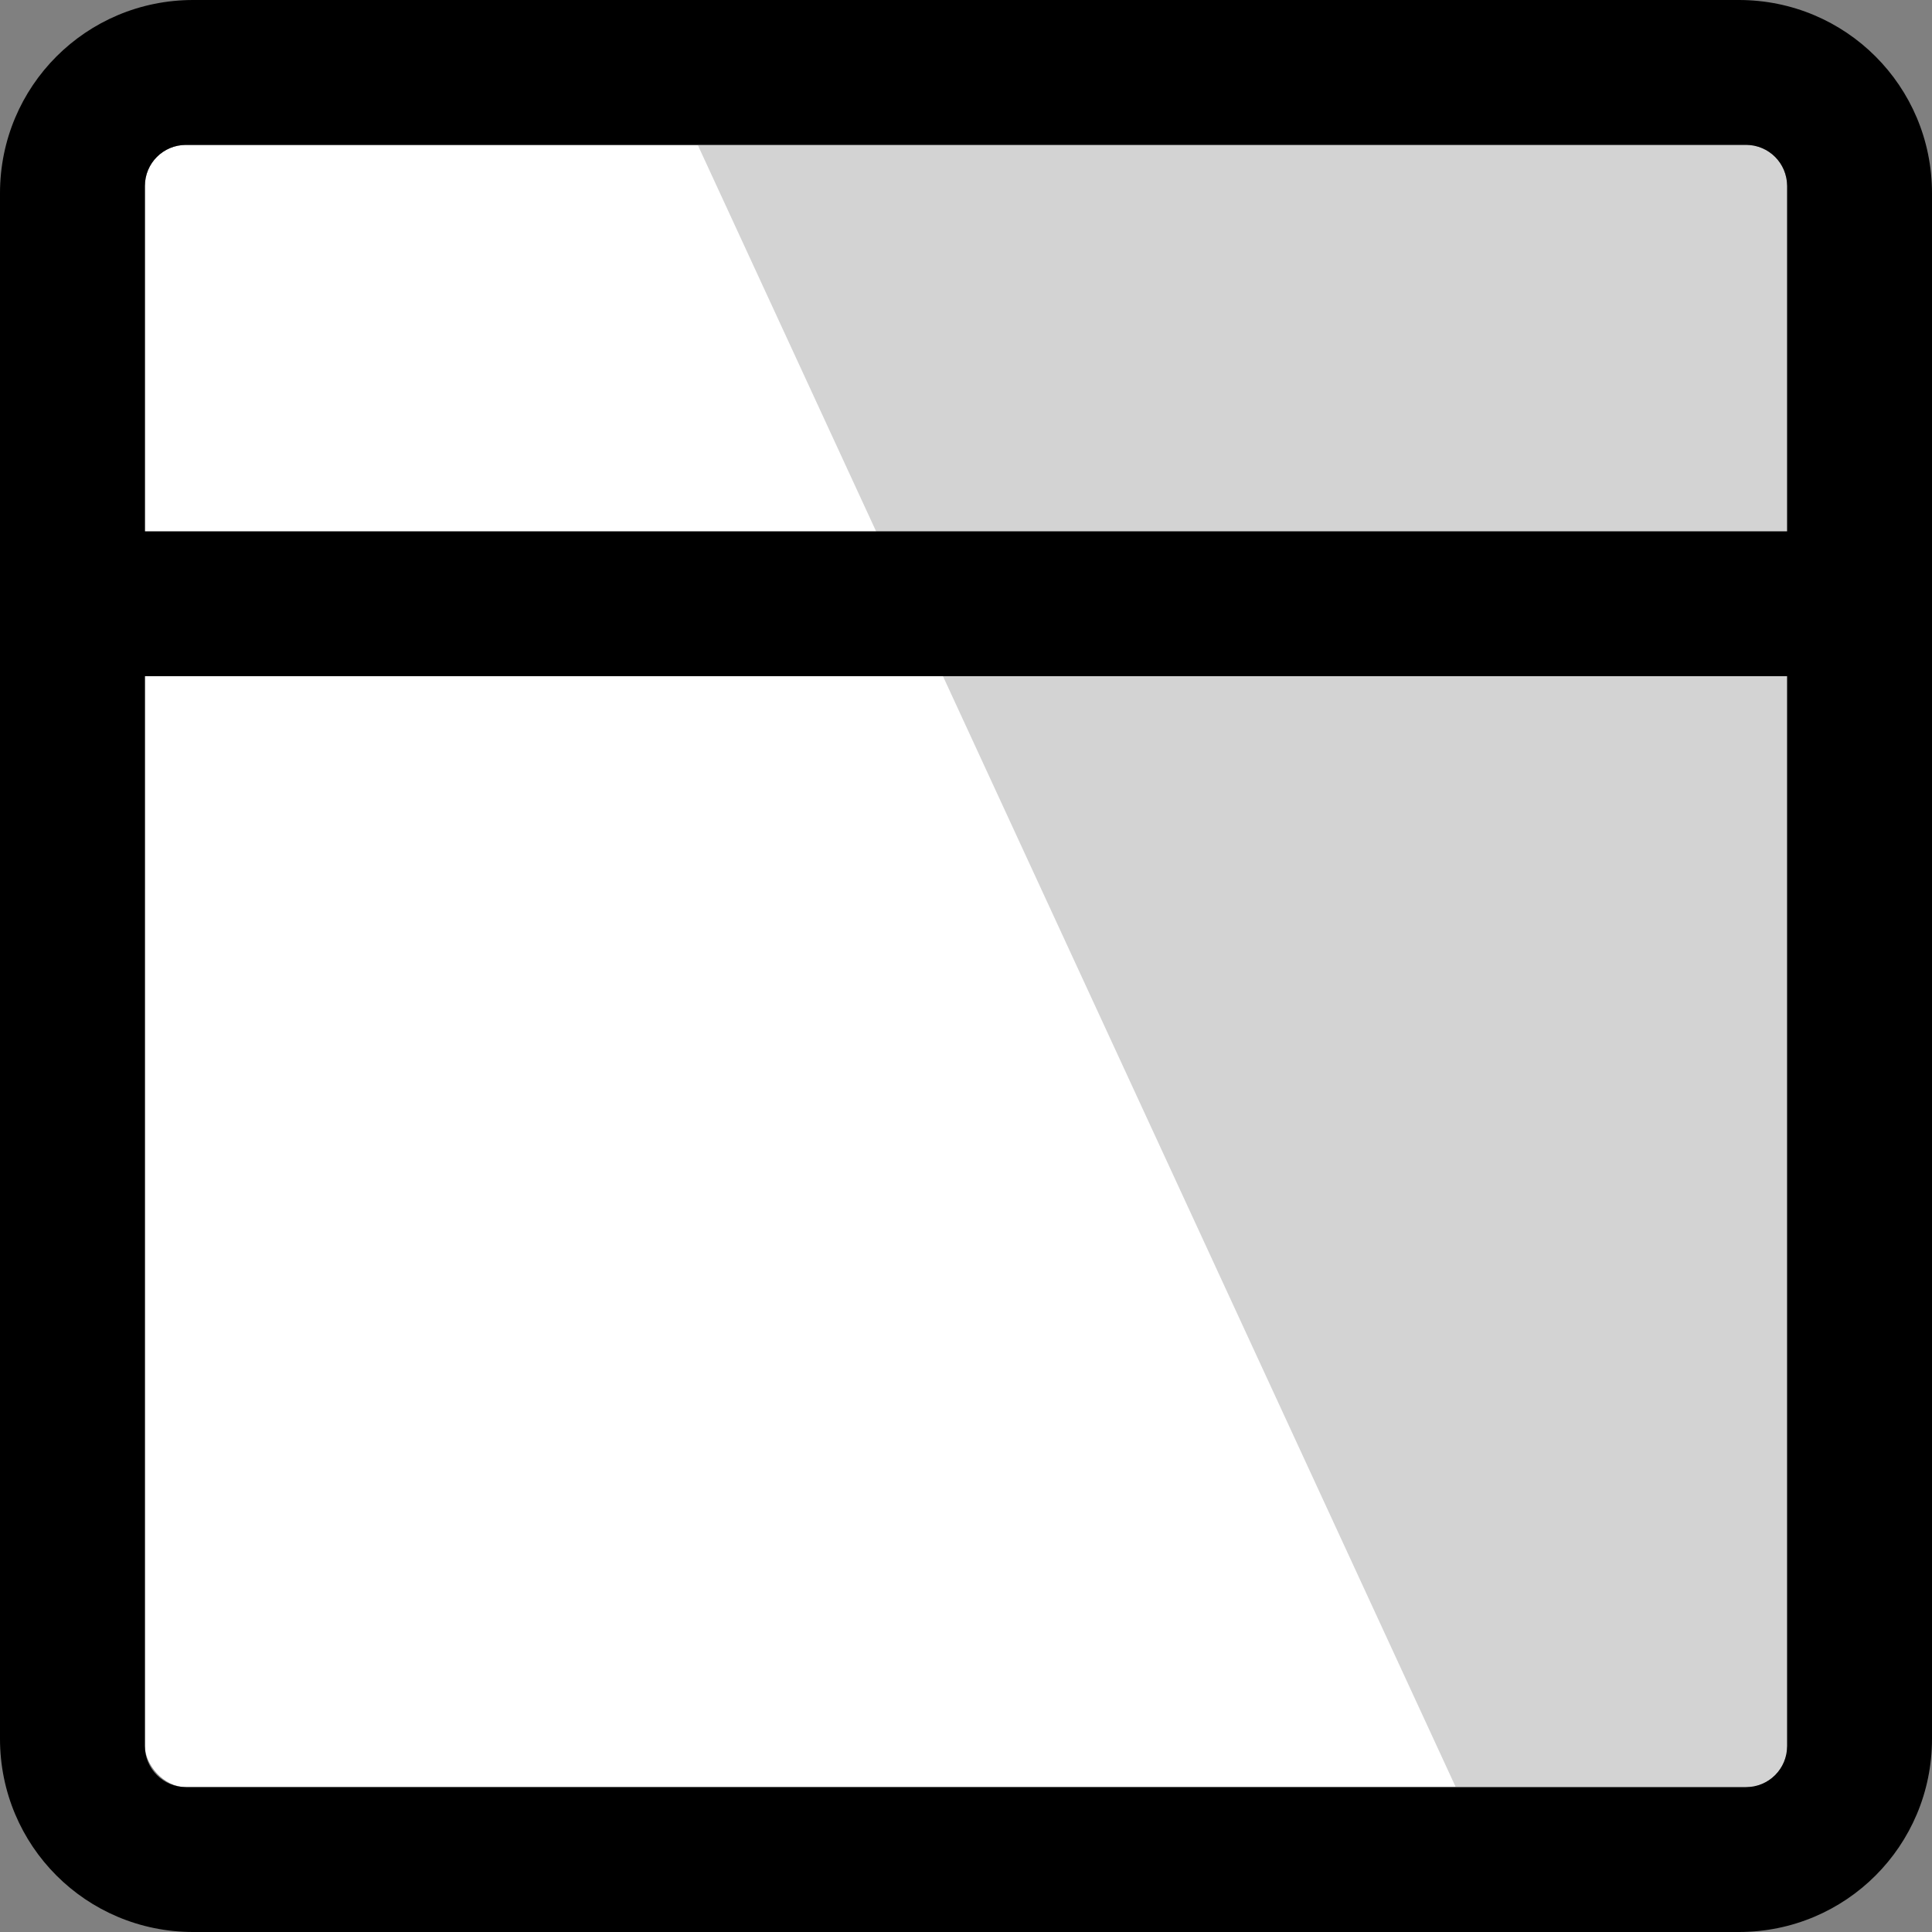 <?xml version="1.0" encoding="UTF-8" standalone="no"?>
<!-- Created with Inkscape (http://www.inkscape.org/) -->

<svg
   xmlns:dc="http://purl.org/dc/elements/1.1/"
   xmlns:cc="http://creativecommons.org/ns#"
   xmlns:rdf="http://www.w3.org/1999/02/22-rdf-syntax-ns#"
   xmlns:svg="http://www.w3.org/2000/svg"
   xmlns="http://www.w3.org/2000/svg"
   xmlns:sodipodi="http://sodipodi.sourceforge.net/DTD/sodipodi-0.dtd"
   xmlns:inkscape="http://www.inkscape.org/namespaces/inkscape"
   width="128mm"
   height="128mm"
   viewBox="0 0 128 128"
   version="1.1"
   id="svg878"
   inkscape:version="0.92.2 (5c3e80d, 2017-08-06)"
   sodipodi:docname="new-class.svg">
  <rect x="0" y="0" width="128" height="128" fill="#808080" stroke="none"/>
  <defs
     id="defs872" />
  <sodipodi:namedview
     id="base"
     pagecolor="#ffffff"
     bordercolor="#666666"
     borderopacity="1.0"
     inkscape:pageopacity="0.0"
     inkscape:pageshadow="2"
     inkscape:zoom="0.98994949"
     inkscape:cx="-198.77391"
     inkscape:cy="284.69018"
     inkscape:document-units="mm"
     inkscape:current-layer="layer1"
     showgrid="false"
     inkscape:window-width="1920"
     inkscape:window-height="1027"
     inkscape:window-x="1912"
     inkscape:window-y="-8"
     inkscape:window-maximized="1" />
  <g
     inkscape:label="Ebene 1"
     inkscape:groupmode="layer"
     id="layer1"
     transform="translate(0,-169)">
    <rect
       style="fill:#ffffff;fill-opacity:1;stroke-width:0.32"
       id="rect817"
       width="108.8"
       height="108.8"
       x="9.6"
       y="178.6"
       rx="2.72"
       ry="2.72"
       inkscape:export-xdpi="130.048"
       inkscape:export-ydpi="130.048" />
    <path
       inkscape:connector-curvature="0"
       style="fill:#d3d3d3;fill-opacity:1;stroke-width:0.32"
       d="m 46.226,178.6 50.22,108.8 h 19.234 c 1.507,0 2.72,-1.213 2.72,-2.72 V 181.32 c 0,-1.507 -1.213,-2.72 -2.72,-2.72 z"
       id="rect817-4" />
    <path
       inkscape:connector-curvature="0"
       style="fill:#000000;fill-opacity:1;stroke-width:0.339"
       d="M 12.8,169 C 5.709,169 0,174.709 0,181.8 V 284.2 C 0,291.291 5.709,297 12.8,297 H 115.2 C 122.291,297 128,291.291 128,284.2 V 181.8 C 128,174.709 122.291,169 115.2,169 Z m -0.48,9.6 H 115.68 c 1.507,0 2.72,1.213 2.72,2.72 v 22.88 H 9.6 v -22.88 c 0,-1.507 1.214,-2.72 2.721,-2.72 z M 9.6,213.8 H 118.4 v 70.88 c 0,1.507 -1.213,2.72 -2.72,2.72 H 12.32 c -1.507,0 -2.721,-1.213 -2.721,-2.72 z"
       id="rect815" />
  </g>
</svg>
